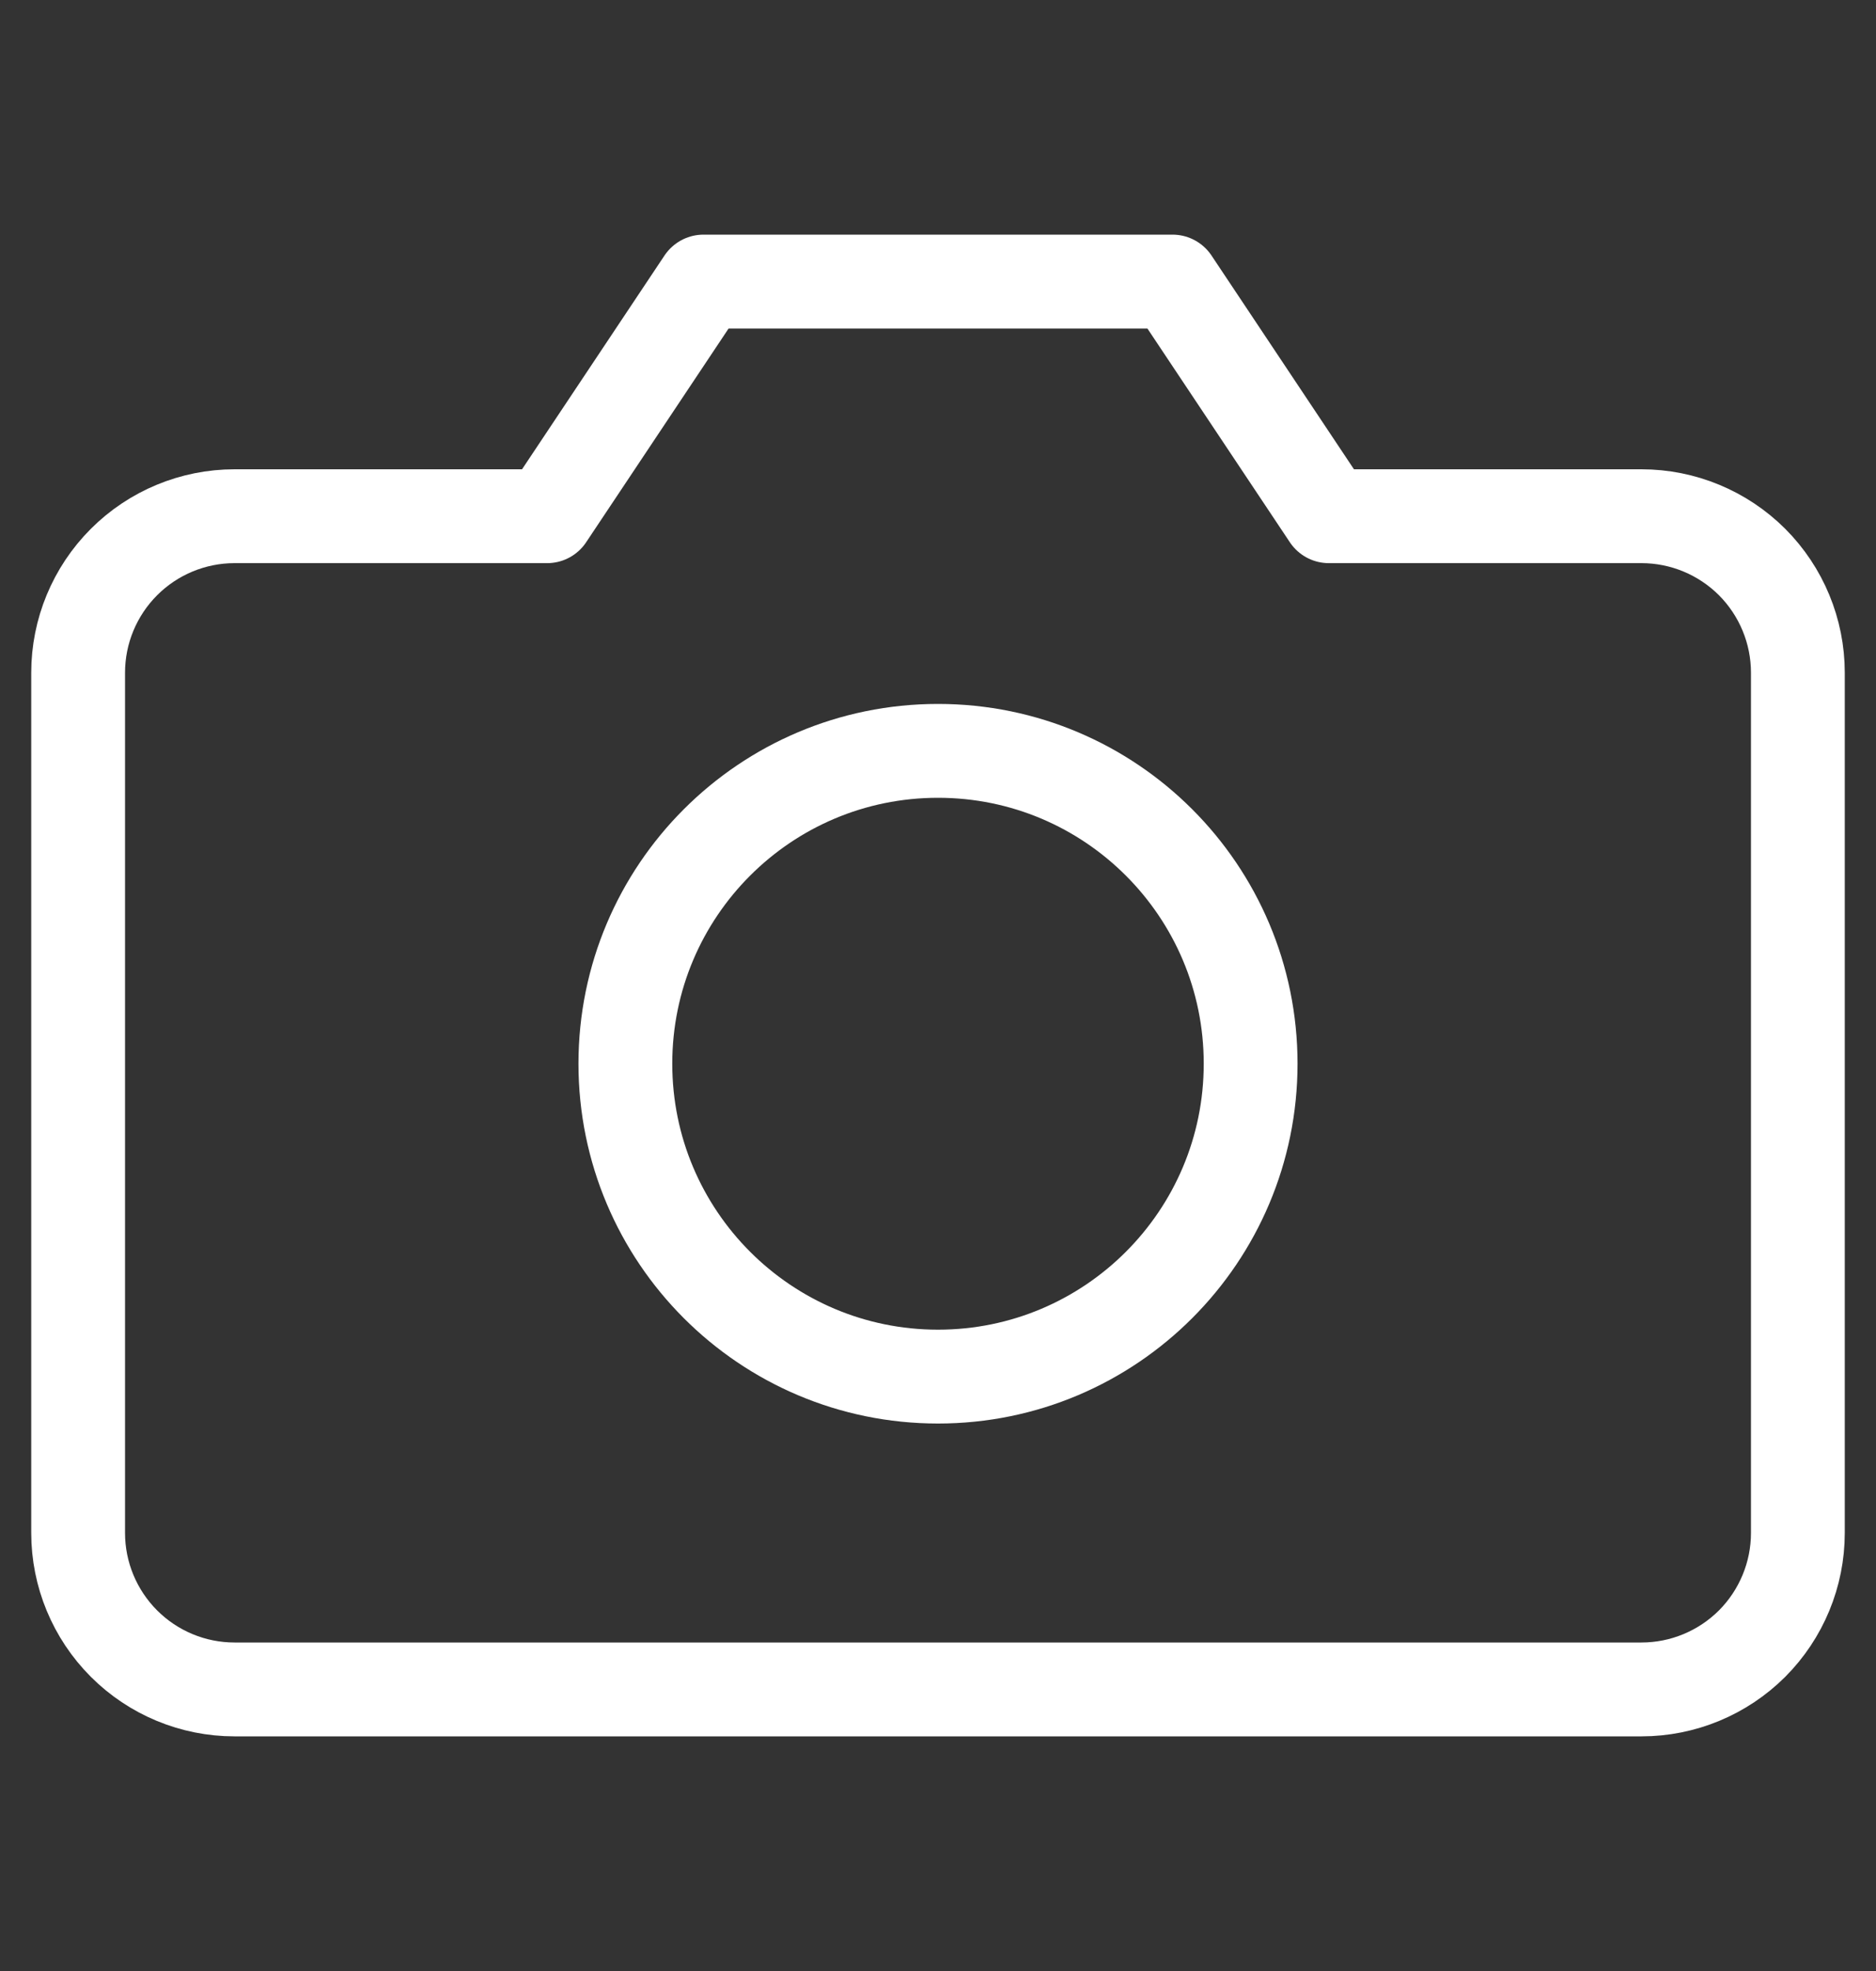 <svg width="20" height="21" viewBox="0 0 20 21" fill="none" xmlns="http://www.w3.org/2000/svg">
<rect x="0" y="0" width="20" height="21" fill="#333333" stroke="none"/>
<path d="M19.167 16.333C19.167 16.775 18.991 17.199 18.679 17.512C18.366 17.824 17.942 18 17.5 18H2.5C2.058 18 1.634 17.824 1.322 17.512C1.009 17.199 0.833 16.775 0.833 16.333V7.167C0.833 6.725 1.009 6.301 1.322 5.988C1.634 5.676 2.058 5.5 2.5 5.5H5.833L7.5 3H12.5L14.167 5.5H17.5C17.942 5.5 18.366 5.676 18.679 5.988C18.991 6.301 19.167 6.725 19.167 7.167V16.333Z" stroke="white" stroke-linecap="round" stroke-linejoin="round"/>
<path d="M10 14.667C11.841 14.667 13.333 13.174 13.333 11.333C13.333 9.492 11.841 8 10 8C8.159 8 6.667 9.492 6.667 11.333C6.667 13.174 8.159 14.667 10 14.667Z" stroke="white" stroke-linecap="round" stroke-linejoin="round"/>
</svg>
